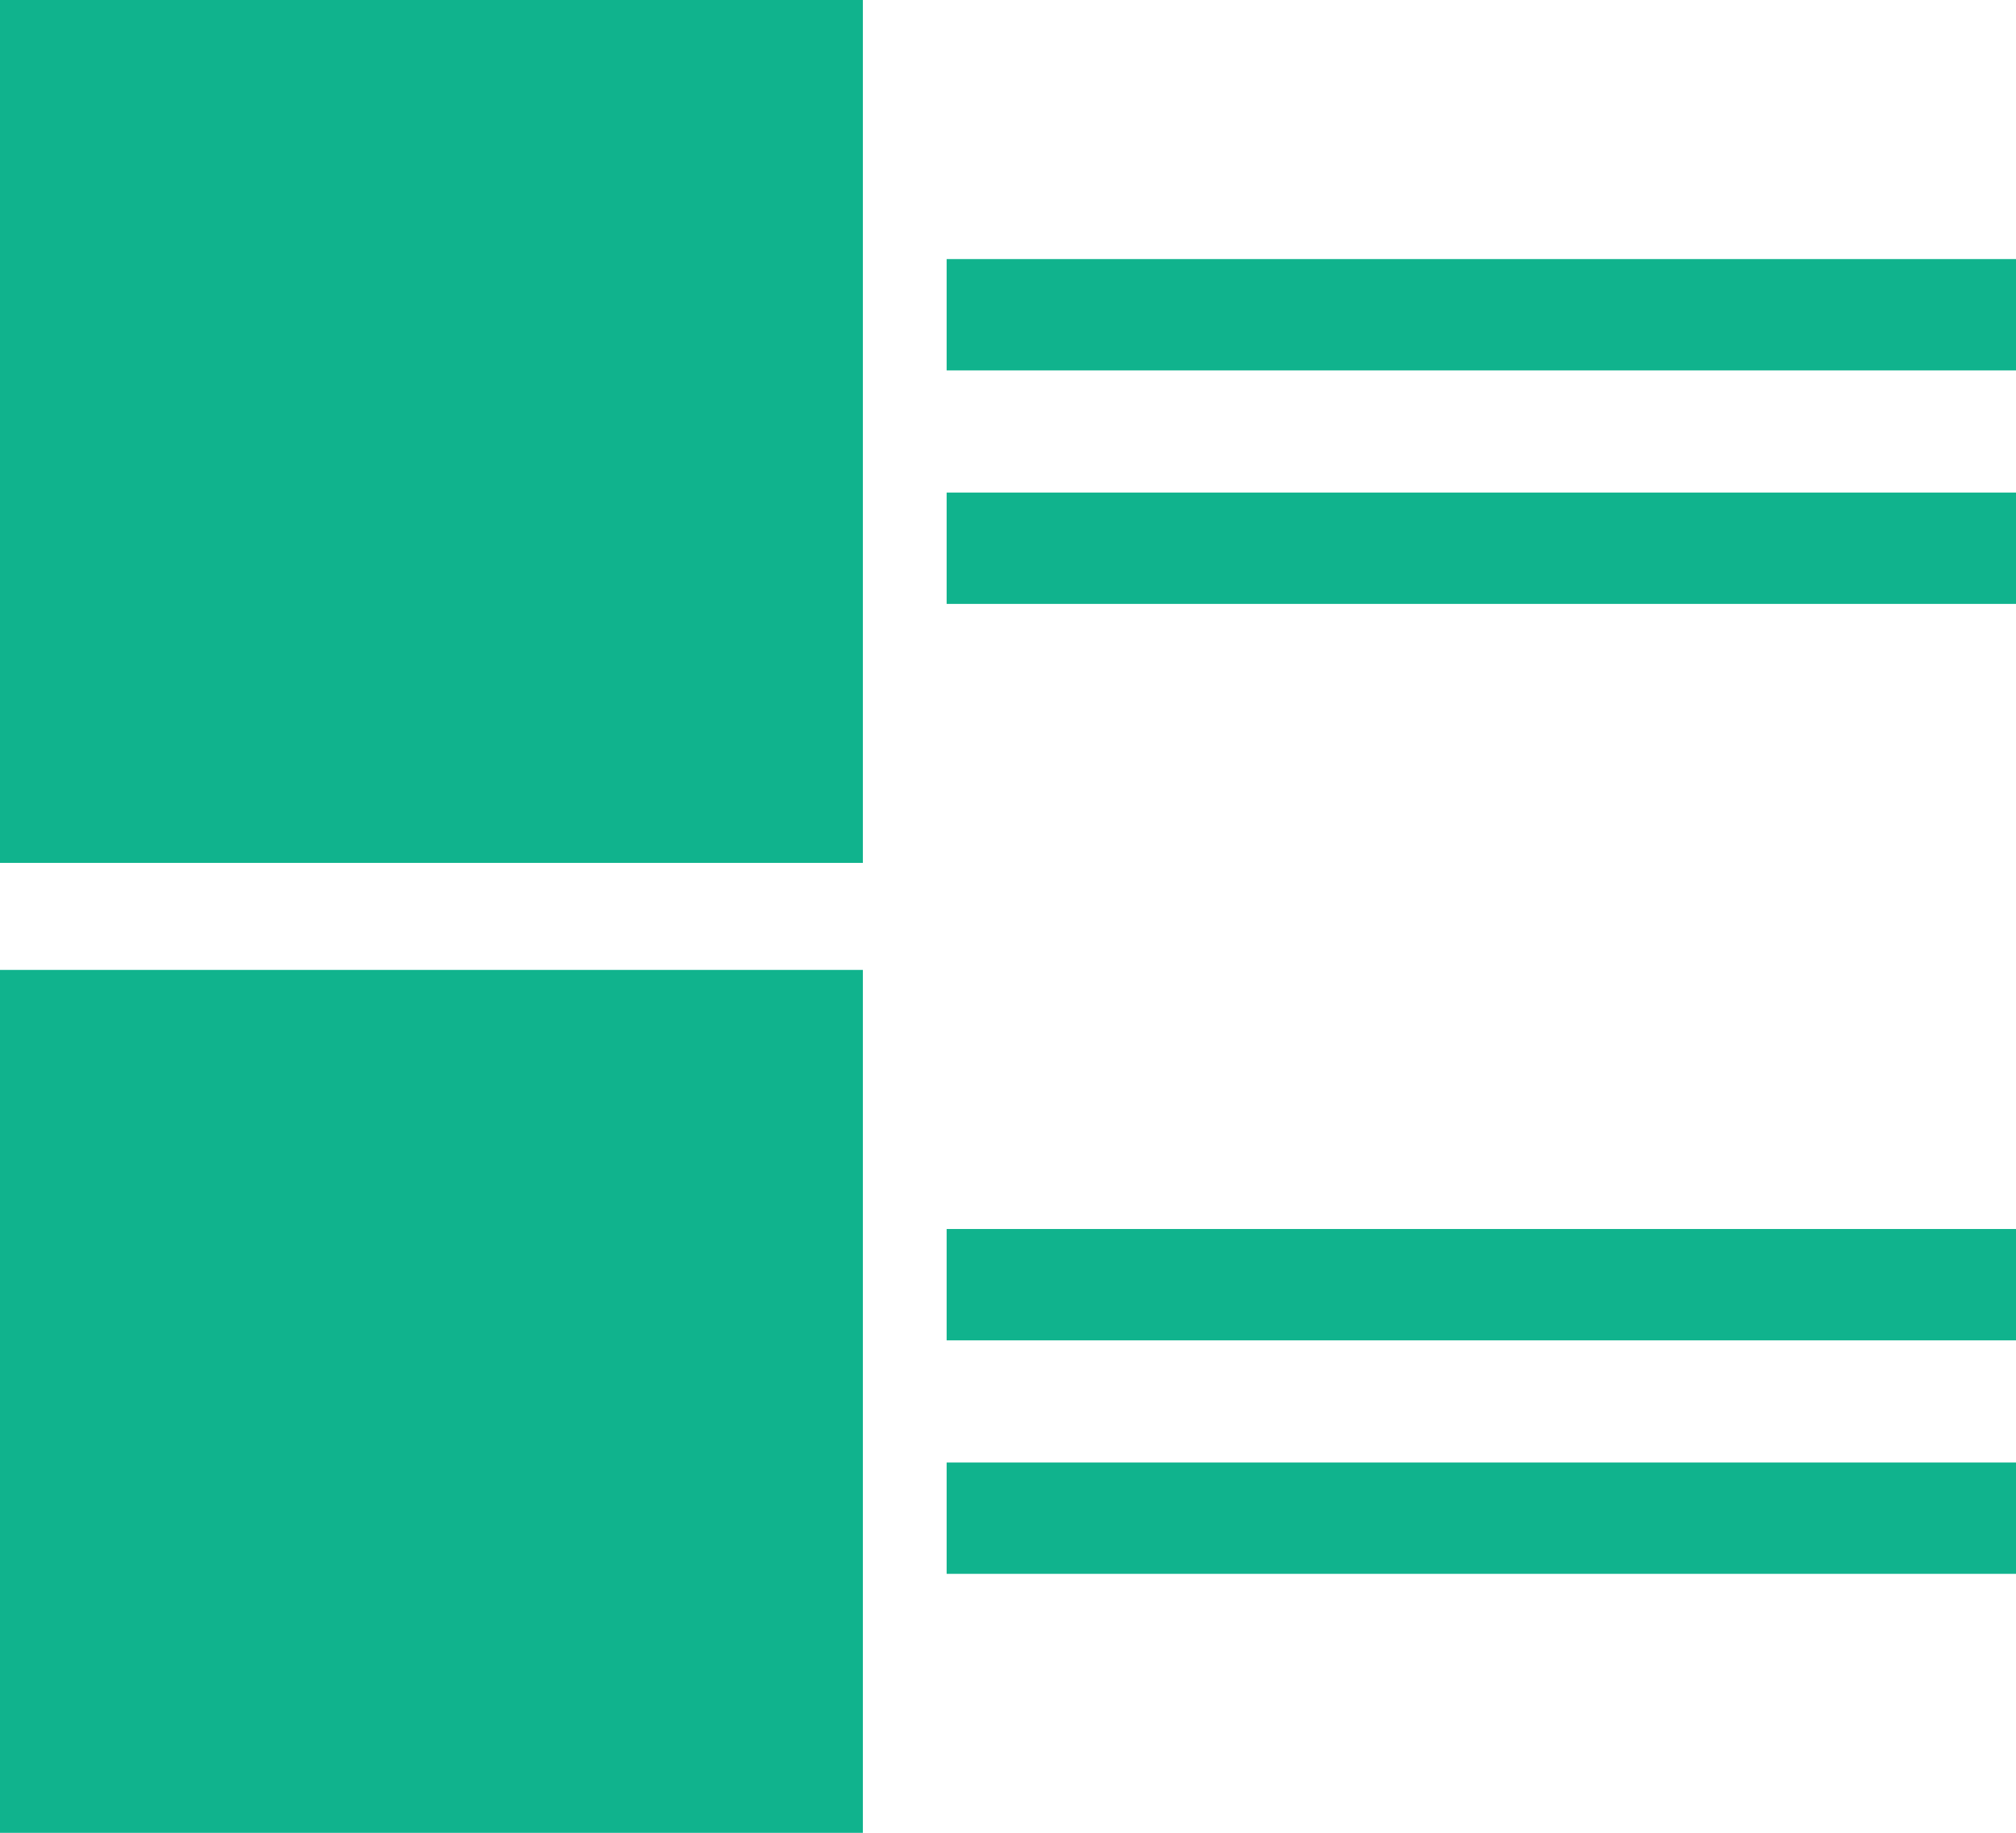 <?xml version="1.0" encoding="utf-8"?>
<!-- Generator: Adobe Illustrator 16.0.0, SVG Export Plug-In . SVG Version: 6.00 Build 0)  -->
<!DOCTYPE svg PUBLIC "-//W3C//DTD SVG 1.1//EN" "http://www.w3.org/Graphics/SVG/1.1/DTD/svg11.dtd">
<svg version="1.1" id="Layer_1" xmlns="http://www.w3.org/2000/svg" xmlns:xlink="http://www.w3.org/1999/xlink" x="0px" y="0px"
	 width="23.392px" height="21.266px" viewBox="0 0 23.392 21.266" enable-background="new 0 0 23.392 21.266" xml:space="preserve">
<g>
	<rect x="-36.697" y="-34.807" fill="#016951" width="10.012" height="10.012"/>
	<rect x="-48.53" y="-34.807" fill="#016951" width="10.012" height="10.012"/>
	<rect x="-36.697" y="-23.277" fill="#016951" width="10.012" height="10.012"/>
	<rect x="-48.53" y="-23.277" fill="#016951" width="10.012" height="10.012"/>
</g>
<g>
	<rect x="10.922" y="-34.048" fill="#10B38D" width="10.012" height="10.012"/>
	<rect x="-0.911" y="-34.048" fill="#10B38D" width="10.012" height="10.012"/>
	<rect x="10.922" y="-22.518" fill="#10B38D" width="10.012" height="10.012"/>
	<rect x="-0.911" y="-22.518" fill="#10B38D" width="10.012" height="10.012"/>
</g>
<rect fill="#10B38D" width="10.012" height="10.012"/>
<g>
	<rect x="10.984" y="3.006" fill="#10B38D" width="12.408" height="1.292"/>
	<rect x="10.984" y="5.715" fill="#10B38D" width="12.408" height="1.292"/>
</g>
<rect y="11.254" fill="#10B38D" width="10.012" height="10.012"/>
<g>
	<rect x="10.984" y="14.26" fill="#10B38D" width="12.408" height="1.292"/>
	<rect x="10.984" y="16.969" fill="#10B38D" width="12.408" height="1.292"/>
</g>
<rect x="-38.381" y="0.679" fill="#016951" width="10.012" height="10.012"/>
<g>
	<rect x="-27.397" y="3.685" fill="#016951" width="12.408" height="1.292"/>
	<rect x="-27.397" y="6.394" fill="#016951" width="12.408" height="1.292"/>
</g>
<rect x="-38.381" y="11.933" fill="#016951" width="10.012" height="10.012"/>
<g>
	<rect x="-27.397" y="14.939" fill="#016951" width="12.408" height="1.292"/>
	<rect x="-27.397" y="17.648" fill="#016951" width="12.408" height="1.292"/>
</g>
</svg>

